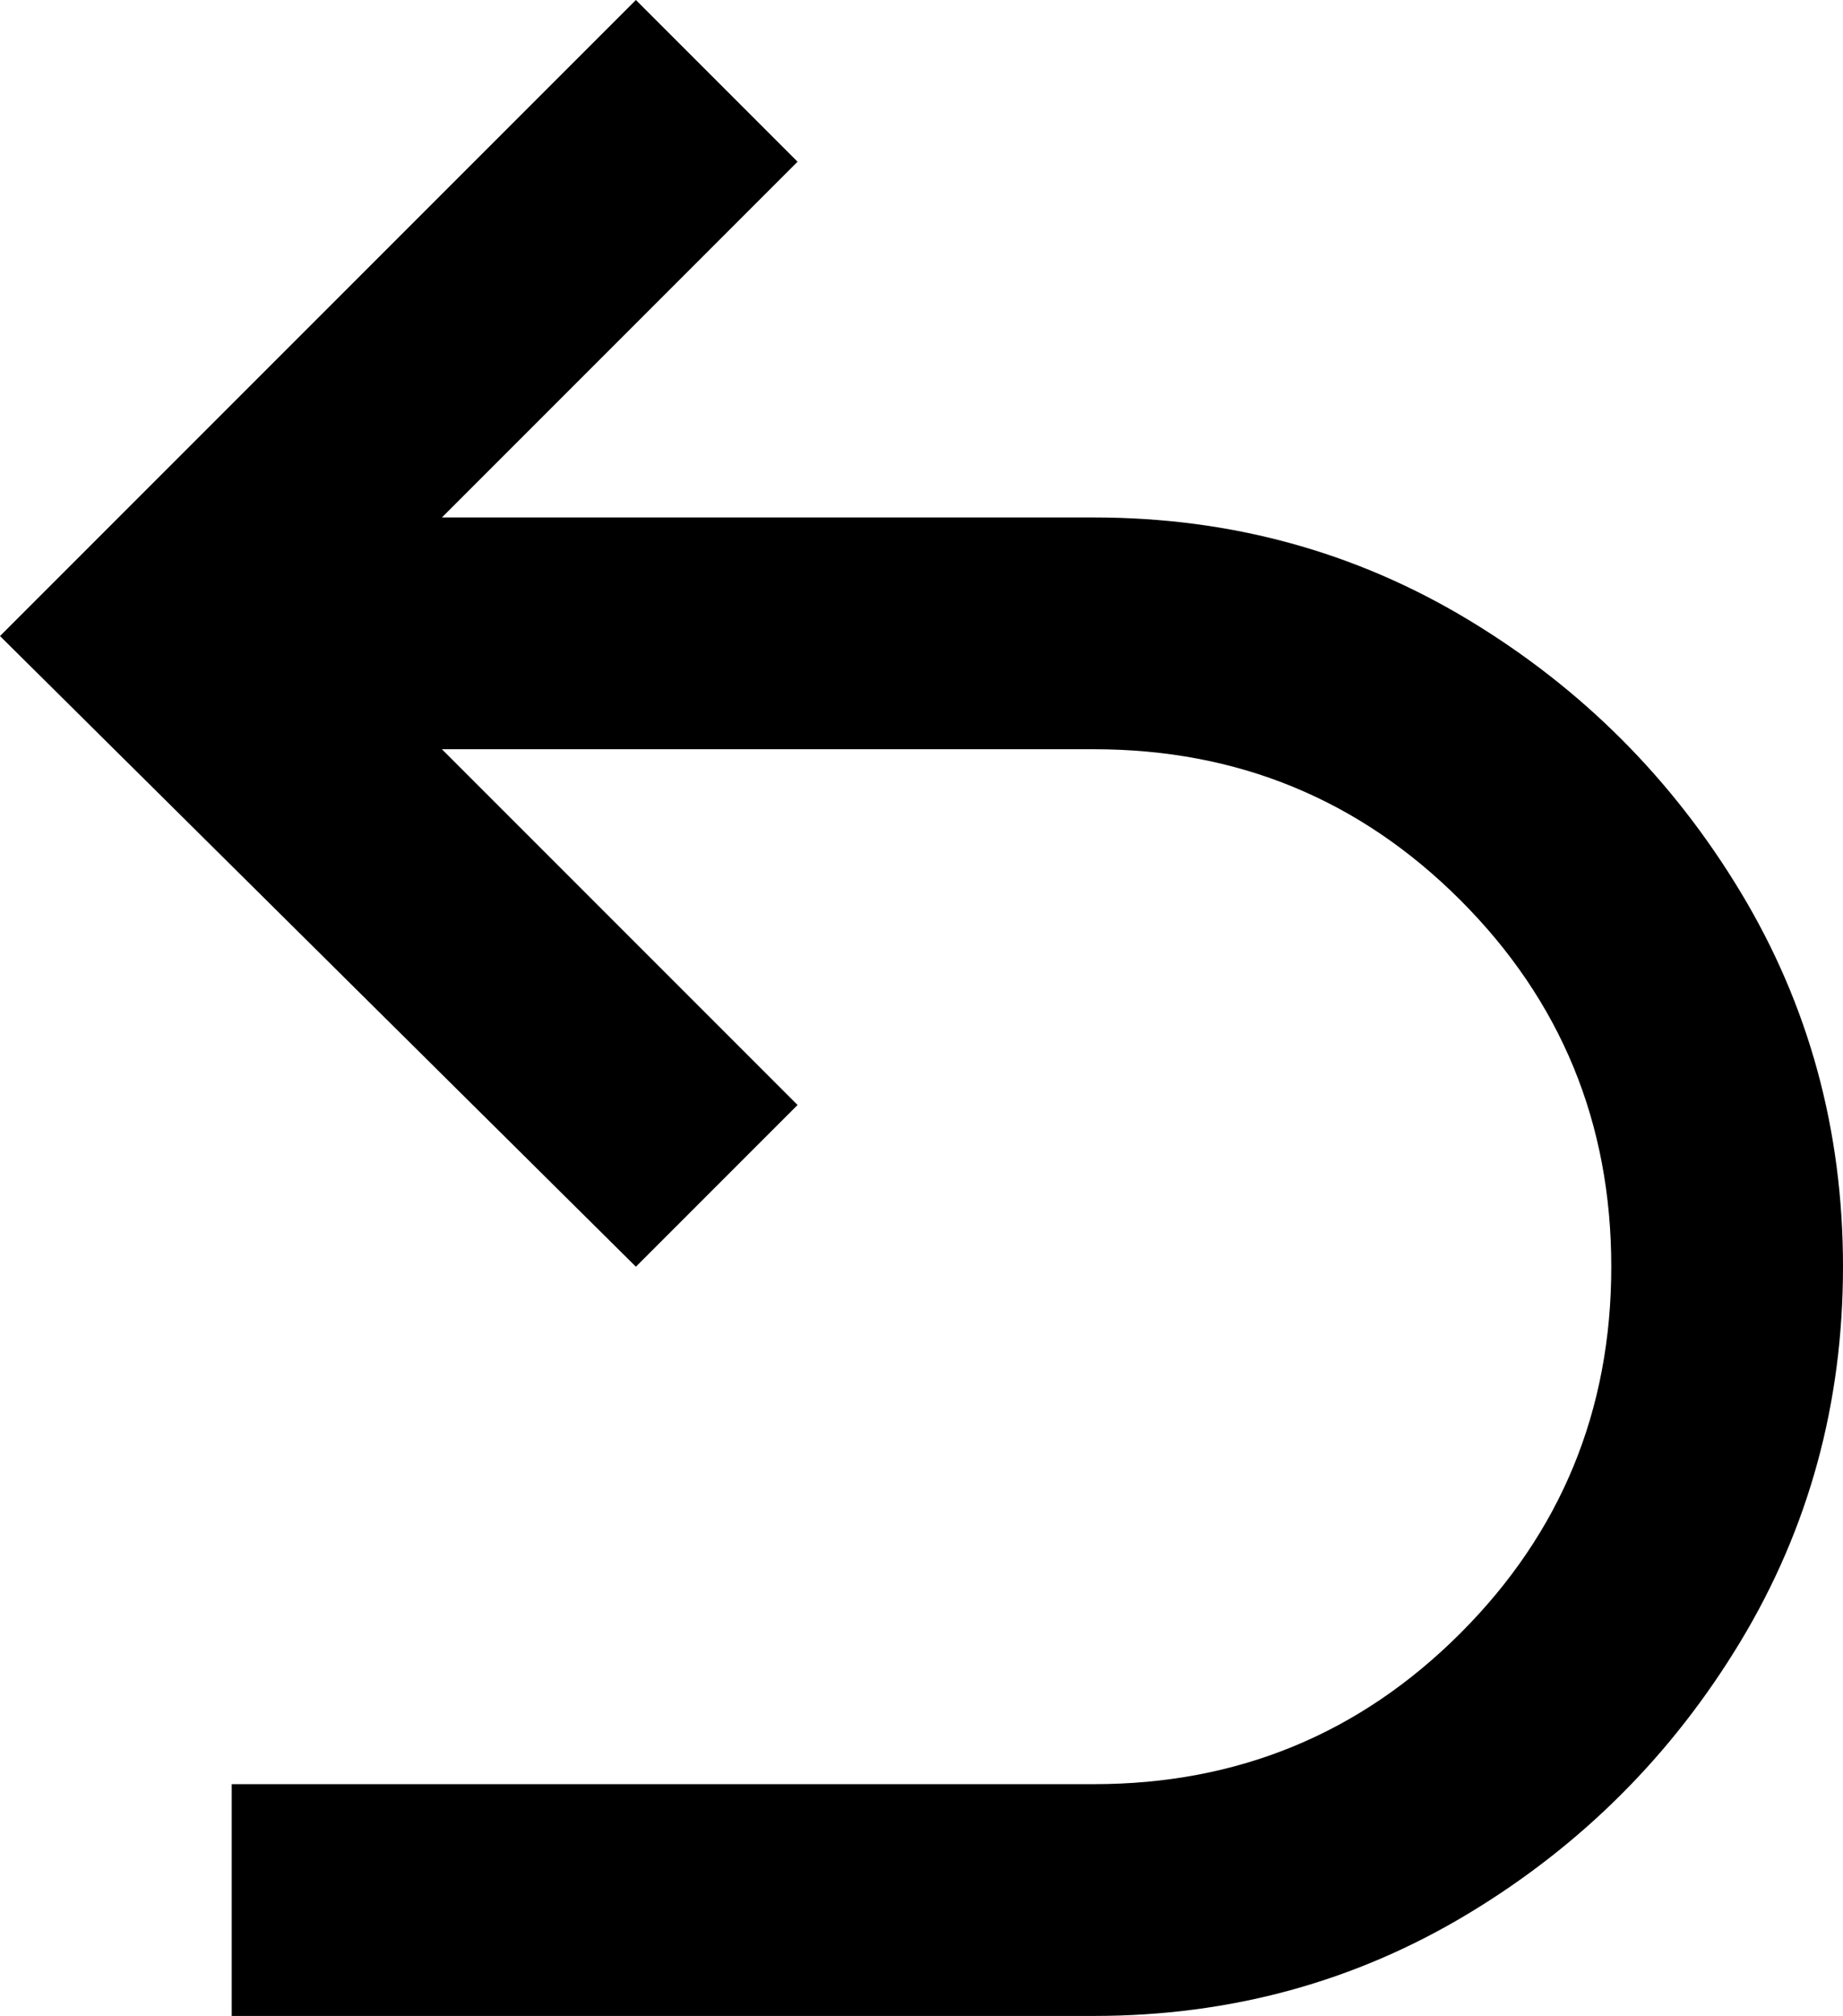 <svg xmlns="http://www.w3.org/2000/svg" viewBox="85 21 342 374">
      <g transform="scale(1 -1) translate(0 -416)">
        <path d="M427 160Q427 122 408.0 90.5Q389 59 357.5 40.0Q326 21 288 21H128V64H288Q328 64 356.0 92.0Q384 120 384.0 160.0Q384 200 356.0 228.0Q328 256 288 256H167L233 190L203 160L85 277L203 395L233 365L167 299H288Q326 299 357.5 280.0Q389 261 408.0 229.5Q427 198 427 160Z" />
      </g>
    </svg>